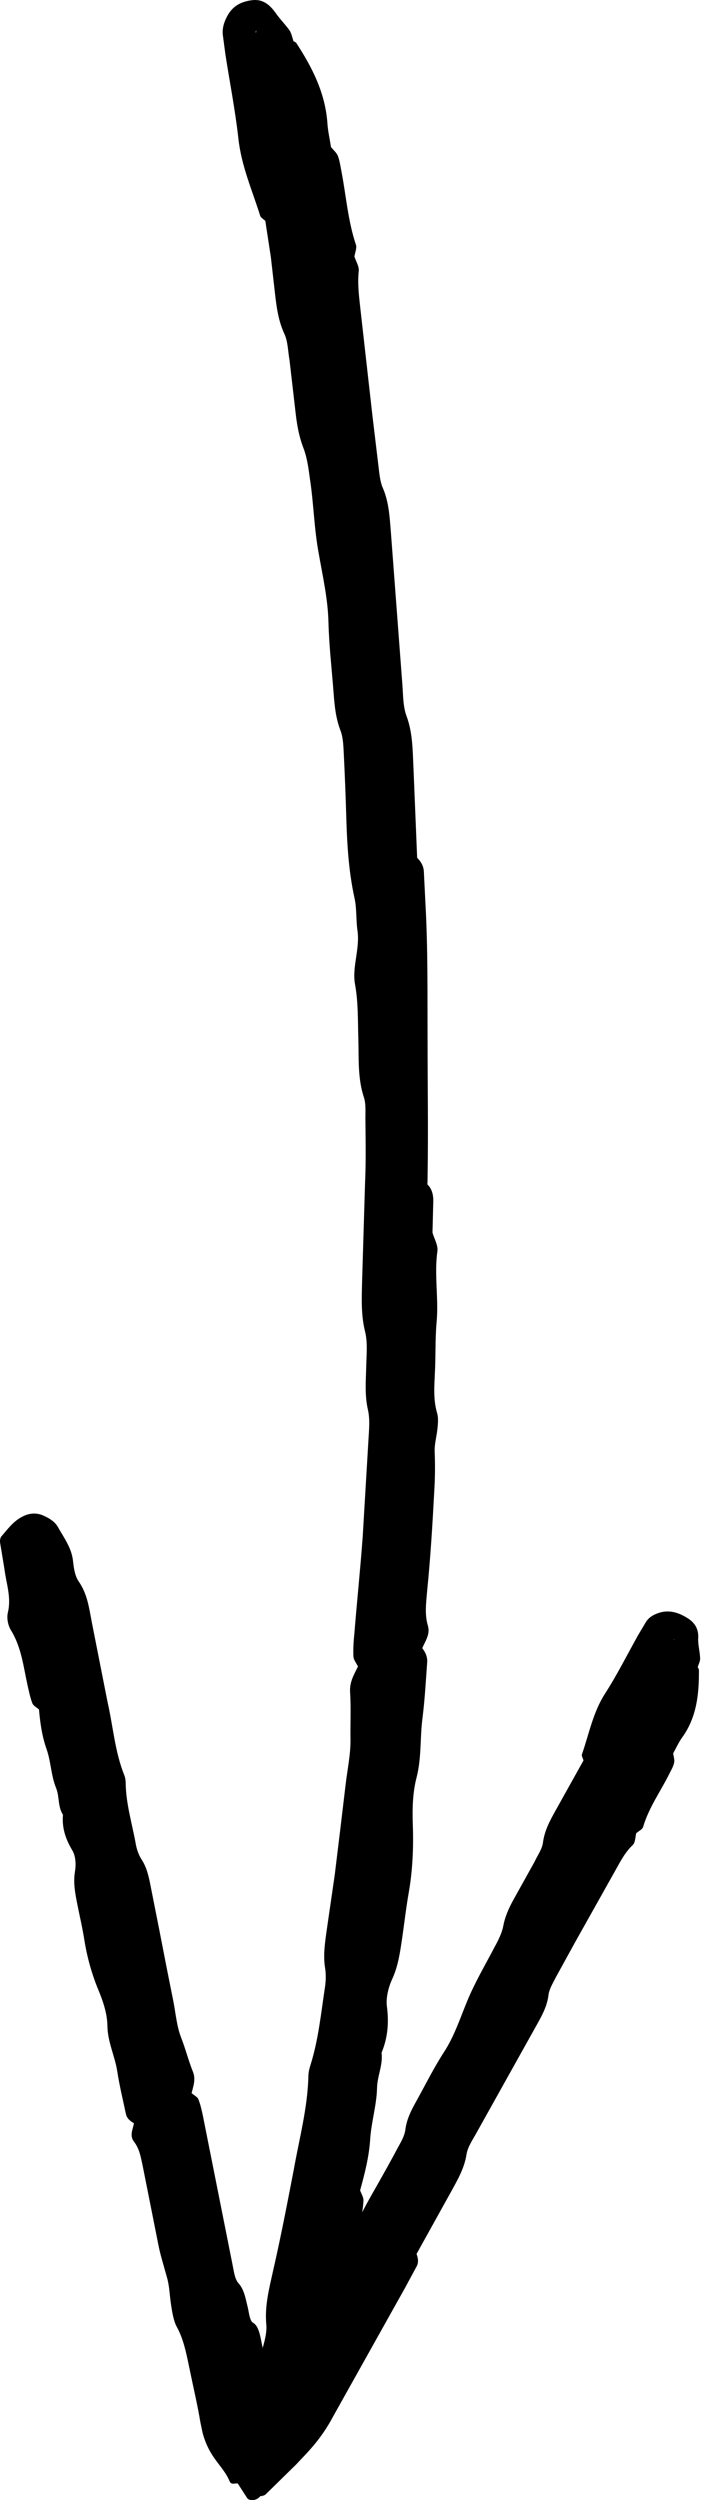 <svg width="36" height="127" viewBox="0 0 36 127" fill="none" xmlns="http://www.w3.org/2000/svg">
<path d="M34.939 82.184C34.469 81.894 33.999 81.764 33.489 81.934C33.219 82.025 32.999 82.154 32.849 82.385L32.45 83.055C31.89 84.055 31.37 85.095 30.75 86.055C30.15 86.995 29.95 88.085 29.59 89.115C29.56 89.195 29.64 89.325 29.67 89.425L28.23 92.005C27.95 92.505 27.69 92.995 27.61 93.585C27.57 93.935 27.33 94.245 27.18 94.575L26.1 96.515C25.87 96.935 25.68 97.355 25.59 97.835C25.51 98.245 25.3 98.625 25.1 98.995C24.64 99.875 24.13 100.735 23.75 101.665C23.39 102.535 23.1 103.435 22.58 104.235C22.06 105.035 21.64 105.885 21.18 106.715C20.921 107.175 20.681 107.635 20.611 108.185C20.571 108.495 20.401 108.785 20.251 109.055C19.881 109.755 19.491 110.445 19.101 111.136C18.521 112.136 17.971 113.156 17.641 114.276C17.531 114.656 17.211 115.096 17.181 115.266C17.031 115.746 16.541 115.746 16.461 116.216C16.351 116.746 16.121 117.096 15.921 117.506C15.691 117.966 15.481 118.196 15.261 119.246C15.171 119.636 15.061 119.756 14.961 119.936L14.541 120.696L14.331 121.066C14.261 121.186 14.211 121.346 14.051 121.366C13.941 121.386 13.821 121.346 13.761 121.256C13.701 121.166 13.701 121.046 13.671 120.936L13.561 120.286L13.301 118.996C13.221 118.586 13.141 118.196 12.921 118.026L12.861 117.986C12.681 117.876 12.661 117.416 12.571 117.096C12.471 116.686 12.401 116.286 12.121 115.976C11.931 115.756 11.891 115.366 11.821 115.026L10.332 107.555C10.271 107.245 10.201 106.935 10.091 106.645C10.041 106.515 9.862 106.435 9.742 106.325C9.832 105.965 9.962 105.625 9.812 105.245C9.582 104.675 9.432 104.065 9.202 103.485C8.982 102.905 8.932 102.255 8.812 101.645L8.472 99.945L8.112 98.095L7.652 95.775C7.562 95.315 7.462 94.855 7.192 94.445C7.052 94.225 6.962 93.965 6.912 93.715C6.732 92.685 6.412 91.675 6.392 90.615C6.392 90.465 6.372 90.295 6.312 90.155C5.842 88.975 5.752 87.705 5.472 86.475L4.672 82.424C4.532 81.704 4.452 80.984 4.002 80.334C3.802 80.044 3.752 79.644 3.712 79.284C3.642 78.634 3.252 78.114 2.942 77.564C2.782 77.284 2.482 77.104 2.172 76.974C1.842 76.834 1.492 76.864 1.172 77.024C0.692 77.254 0.402 77.664 0.072 78.044C0.012 78.114 -0.008 78.254 0.002 78.344L0.232 79.744C0.322 80.454 0.582 81.144 0.402 81.904C0.332 82.184 0.402 82.555 0.552 82.805C1.092 83.675 1.192 84.665 1.402 85.615C1.472 85.915 1.532 86.225 1.642 86.515C1.692 86.645 1.862 86.735 1.982 86.835C2.042 87.515 2.132 88.175 2.362 88.835C2.592 89.475 2.592 90.195 2.852 90.825C3.032 91.275 2.932 91.775 3.202 92.185C3.142 92.845 3.332 93.415 3.672 93.985C3.852 94.285 3.872 94.705 3.812 95.065C3.722 95.615 3.812 96.125 3.912 96.635C4.032 97.255 4.182 97.875 4.282 98.505C4.422 99.395 4.662 100.265 5.002 101.085C5.252 101.685 5.452 102.295 5.462 102.915C5.472 103.725 5.842 104.445 5.962 105.215C6.072 105.945 6.252 106.665 6.402 107.385C6.452 107.605 6.612 107.745 6.812 107.855C6.752 108.165 6.582 108.485 6.802 108.775C7.112 109.175 7.172 109.645 7.272 110.105L8.042 113.976C8.092 114.236 8.152 114.486 8.222 114.736C8.312 115.056 8.402 115.376 8.492 115.696C8.612 116.116 8.622 116.536 8.682 116.966C8.742 117.396 8.822 117.886 8.982 118.186C9.352 118.846 9.492 119.636 9.662 120.446C9.842 121.326 10.041 122.156 10.191 123.056L10.302 123.586C10.671 124.926 11.331 125.216 11.681 126.056C11.771 126.246 11.961 126.126 12.091 126.156L12.561 126.886C12.661 127.046 13.031 127.056 13.241 126.796C13.351 126.796 13.451 126.756 13.511 126.706L15.061 125.186C15.631 124.576 16.311 123.936 16.941 122.746L20.591 116.226L21.191 115.116C21.291 114.916 21.261 114.706 21.18 114.496L22.94 111.326C23.27 110.725 23.61 110.145 23.72 109.445C23.78 109.045 24.05 108.675 24.25 108.305L27.25 102.935C27.53 102.435 27.82 101.935 27.89 101.335C27.93 101.035 28.11 100.745 28.25 100.465L29.24 98.665L31.3 94.995C31.55 94.545 31.79 94.085 32.179 93.715C32.309 93.585 32.3 93.325 32.349 93.125C32.469 93.015 32.66 92.935 32.7 92.805C32.989 91.825 33.579 91.015 34.029 90.115C34.119 89.925 34.239 89.745 34.279 89.535C34.309 89.395 34.249 89.215 34.229 89.065C34.379 88.795 34.509 88.505 34.689 88.255C35.419 87.245 35.549 86.065 35.539 84.835C35.539 84.785 35.499 84.735 35.479 84.685C35.519 84.535 35.609 84.385 35.599 84.235C35.589 83.915 35.499 83.595 35.499 83.275C35.539 82.825 35.389 82.454 34.939 82.184ZM34.239 83.305C34.269 83.294 34.299 83.275 34.329 83.254C34.309 83.264 34.299 83.275 34.289 83.294L34.239 83.305Z" fill="black"/>
<path d="M12.801 0.012C12.261 0.082 11.812 0.302 11.531 0.862C11.382 1.152 11.292 1.452 11.332 1.792L11.461 2.762C11.681 4.182 11.961 5.602 12.121 7.032C12.271 8.422 12.821 9.662 13.231 10.962C13.261 11.062 13.401 11.132 13.491 11.222L13.771 13.052L13.981 14.892C14.061 15.602 14.151 16.292 14.461 16.962C14.641 17.352 14.641 17.842 14.721 18.292L15.041 21.062C15.111 21.652 15.221 22.232 15.441 22.792C15.621 23.272 15.691 23.823 15.761 24.343C15.951 25.582 15.971 26.843 16.201 28.083C16.401 29.243 16.671 30.393 16.701 31.603C16.731 32.793 16.871 33.993 16.961 35.183C17.011 35.843 17.071 36.493 17.321 37.133C17.451 37.483 17.461 37.913 17.481 38.303C17.531 39.303 17.571 40.303 17.601 41.293C17.641 42.753 17.711 44.203 18.031 45.643C18.141 46.153 18.101 46.703 18.171 47.233C18.321 48.173 17.891 49.103 18.051 49.993C18.221 50.923 18.191 51.843 18.221 52.773C18.251 53.764 18.181 54.764 18.501 55.734C18.621 56.094 18.571 56.524 18.581 56.924C18.591 57.994 18.611 59.064 18.561 60.124L18.411 65.104C18.391 65.964 18.351 66.814 18.571 67.674C18.701 68.224 18.631 68.864 18.621 69.454C18.601 70.184 18.541 70.894 18.711 71.624C18.821 72.114 18.761 72.674 18.731 73.204L18.441 78.084C18.321 79.714 18.151 81.335 18.021 82.954C17.981 83.355 17.951 83.755 17.971 84.145C17.981 84.325 18.121 84.485 18.201 84.655C18.001 85.065 17.771 85.435 17.801 85.945C17.851 86.725 17.811 87.515 17.821 88.295C17.841 89.085 17.661 89.885 17.571 90.675L17.311 92.855L17.021 95.235L16.591 98.195C16.511 98.785 16.431 99.375 16.531 99.975C16.581 100.285 16.571 100.645 16.521 100.965C16.321 102.275 16.191 103.615 15.791 104.885C15.731 105.075 15.681 105.275 15.681 105.465C15.641 107.075 15.221 108.625 14.941 110.195C14.611 111.906 14.281 113.626 13.891 115.326C13.691 116.236 13.451 117.126 13.541 118.086C13.581 118.516 13.431 119.016 13.301 119.456C13.061 120.256 13.141 121.036 13.141 121.836C13.141 122.246 13.311 122.596 13.521 122.916C13.741 123.246 14.061 123.396 14.421 123.376C14.961 123.346 15.451 122.976 15.921 122.686C16.011 122.626 16.101 122.486 16.141 122.356C16.321 121.756 16.491 121.156 16.641 120.566C16.901 119.666 17.011 118.716 17.531 117.906C17.721 117.596 17.831 117.126 17.811 116.756C17.721 115.466 18.101 114.236 18.311 112.986C18.381 112.596 18.461 112.196 18.481 111.796C18.491 111.616 18.371 111.436 18.311 111.266C18.541 110.425 18.761 109.585 18.821 108.695C18.871 107.825 19.151 106.945 19.171 106.075C19.181 105.455 19.481 104.895 19.401 104.275C19.721 103.505 19.781 102.735 19.671 101.905C19.621 101.475 19.751 100.945 19.941 100.535C20.231 99.905 20.331 99.245 20.431 98.575C20.551 97.765 20.641 96.955 20.781 96.155C20.981 95.015 21.031 93.855 20.991 92.715C20.961 91.885 20.981 91.065 21.181 90.295C21.441 89.285 21.351 88.285 21.481 87.285C21.601 86.345 21.651 85.395 21.721 84.445C21.741 84.165 21.631 83.925 21.471 83.725C21.621 83.365 21.881 83.025 21.761 82.594C21.581 82.004 21.671 81.404 21.721 80.794C21.891 79.114 21.991 77.434 22.081 75.754C22.121 75.084 22.131 74.414 22.101 73.744C22.091 73.394 22.171 73.084 22.221 72.754C22.261 72.424 22.311 72.054 22.221 71.764C22.031 71.104 22.081 70.444 22.111 69.774C22.161 68.904 22.121 68.024 22.201 67.154C22.311 65.954 22.071 64.754 22.241 63.554C22.281 63.264 22.081 62.924 21.991 62.614L22.031 61.034C22.041 60.694 21.961 60.384 21.731 60.164C21.741 60.034 21.741 59.904 21.741 59.774C21.781 57.454 21.741 55.134 21.741 52.813C21.731 50.493 21.761 48.173 21.631 45.863L21.551 44.253C21.531 43.973 21.391 43.753 21.211 43.573L21.021 38.943C20.981 38.073 20.981 37.213 20.671 36.373C20.491 35.893 20.501 35.323 20.461 34.793L19.871 26.973C19.811 26.243 19.771 25.512 19.481 24.823C19.321 24.473 19.291 24.052 19.241 23.652L18.931 21.062L18.331 15.742C18.261 15.092 18.171 14.442 18.241 13.772C18.271 13.542 18.101 13.282 18.021 13.032C18.051 12.832 18.151 12.612 18.101 12.442C17.691 11.222 17.601 9.952 17.361 8.702C17.311 8.442 17.271 8.162 17.181 7.922C17.111 7.752 16.951 7.622 16.831 7.472C16.771 7.082 16.681 6.692 16.651 6.302C16.551 4.732 15.871 3.422 15.071 2.192C15.041 2.142 14.971 2.122 14.921 2.092C14.861 1.902 14.821 1.692 14.721 1.542C14.501 1.232 14.231 0.972 14.011 0.652C13.681 0.192 13.321 -0.058 12.801 0.012ZM12.991 1.662C13.001 1.622 13.011 1.582 13.021 1.542L13.031 1.552C13.021 1.572 13.021 1.592 13.031 1.622L12.991 1.662Z" fill="black"/>
</svg>
